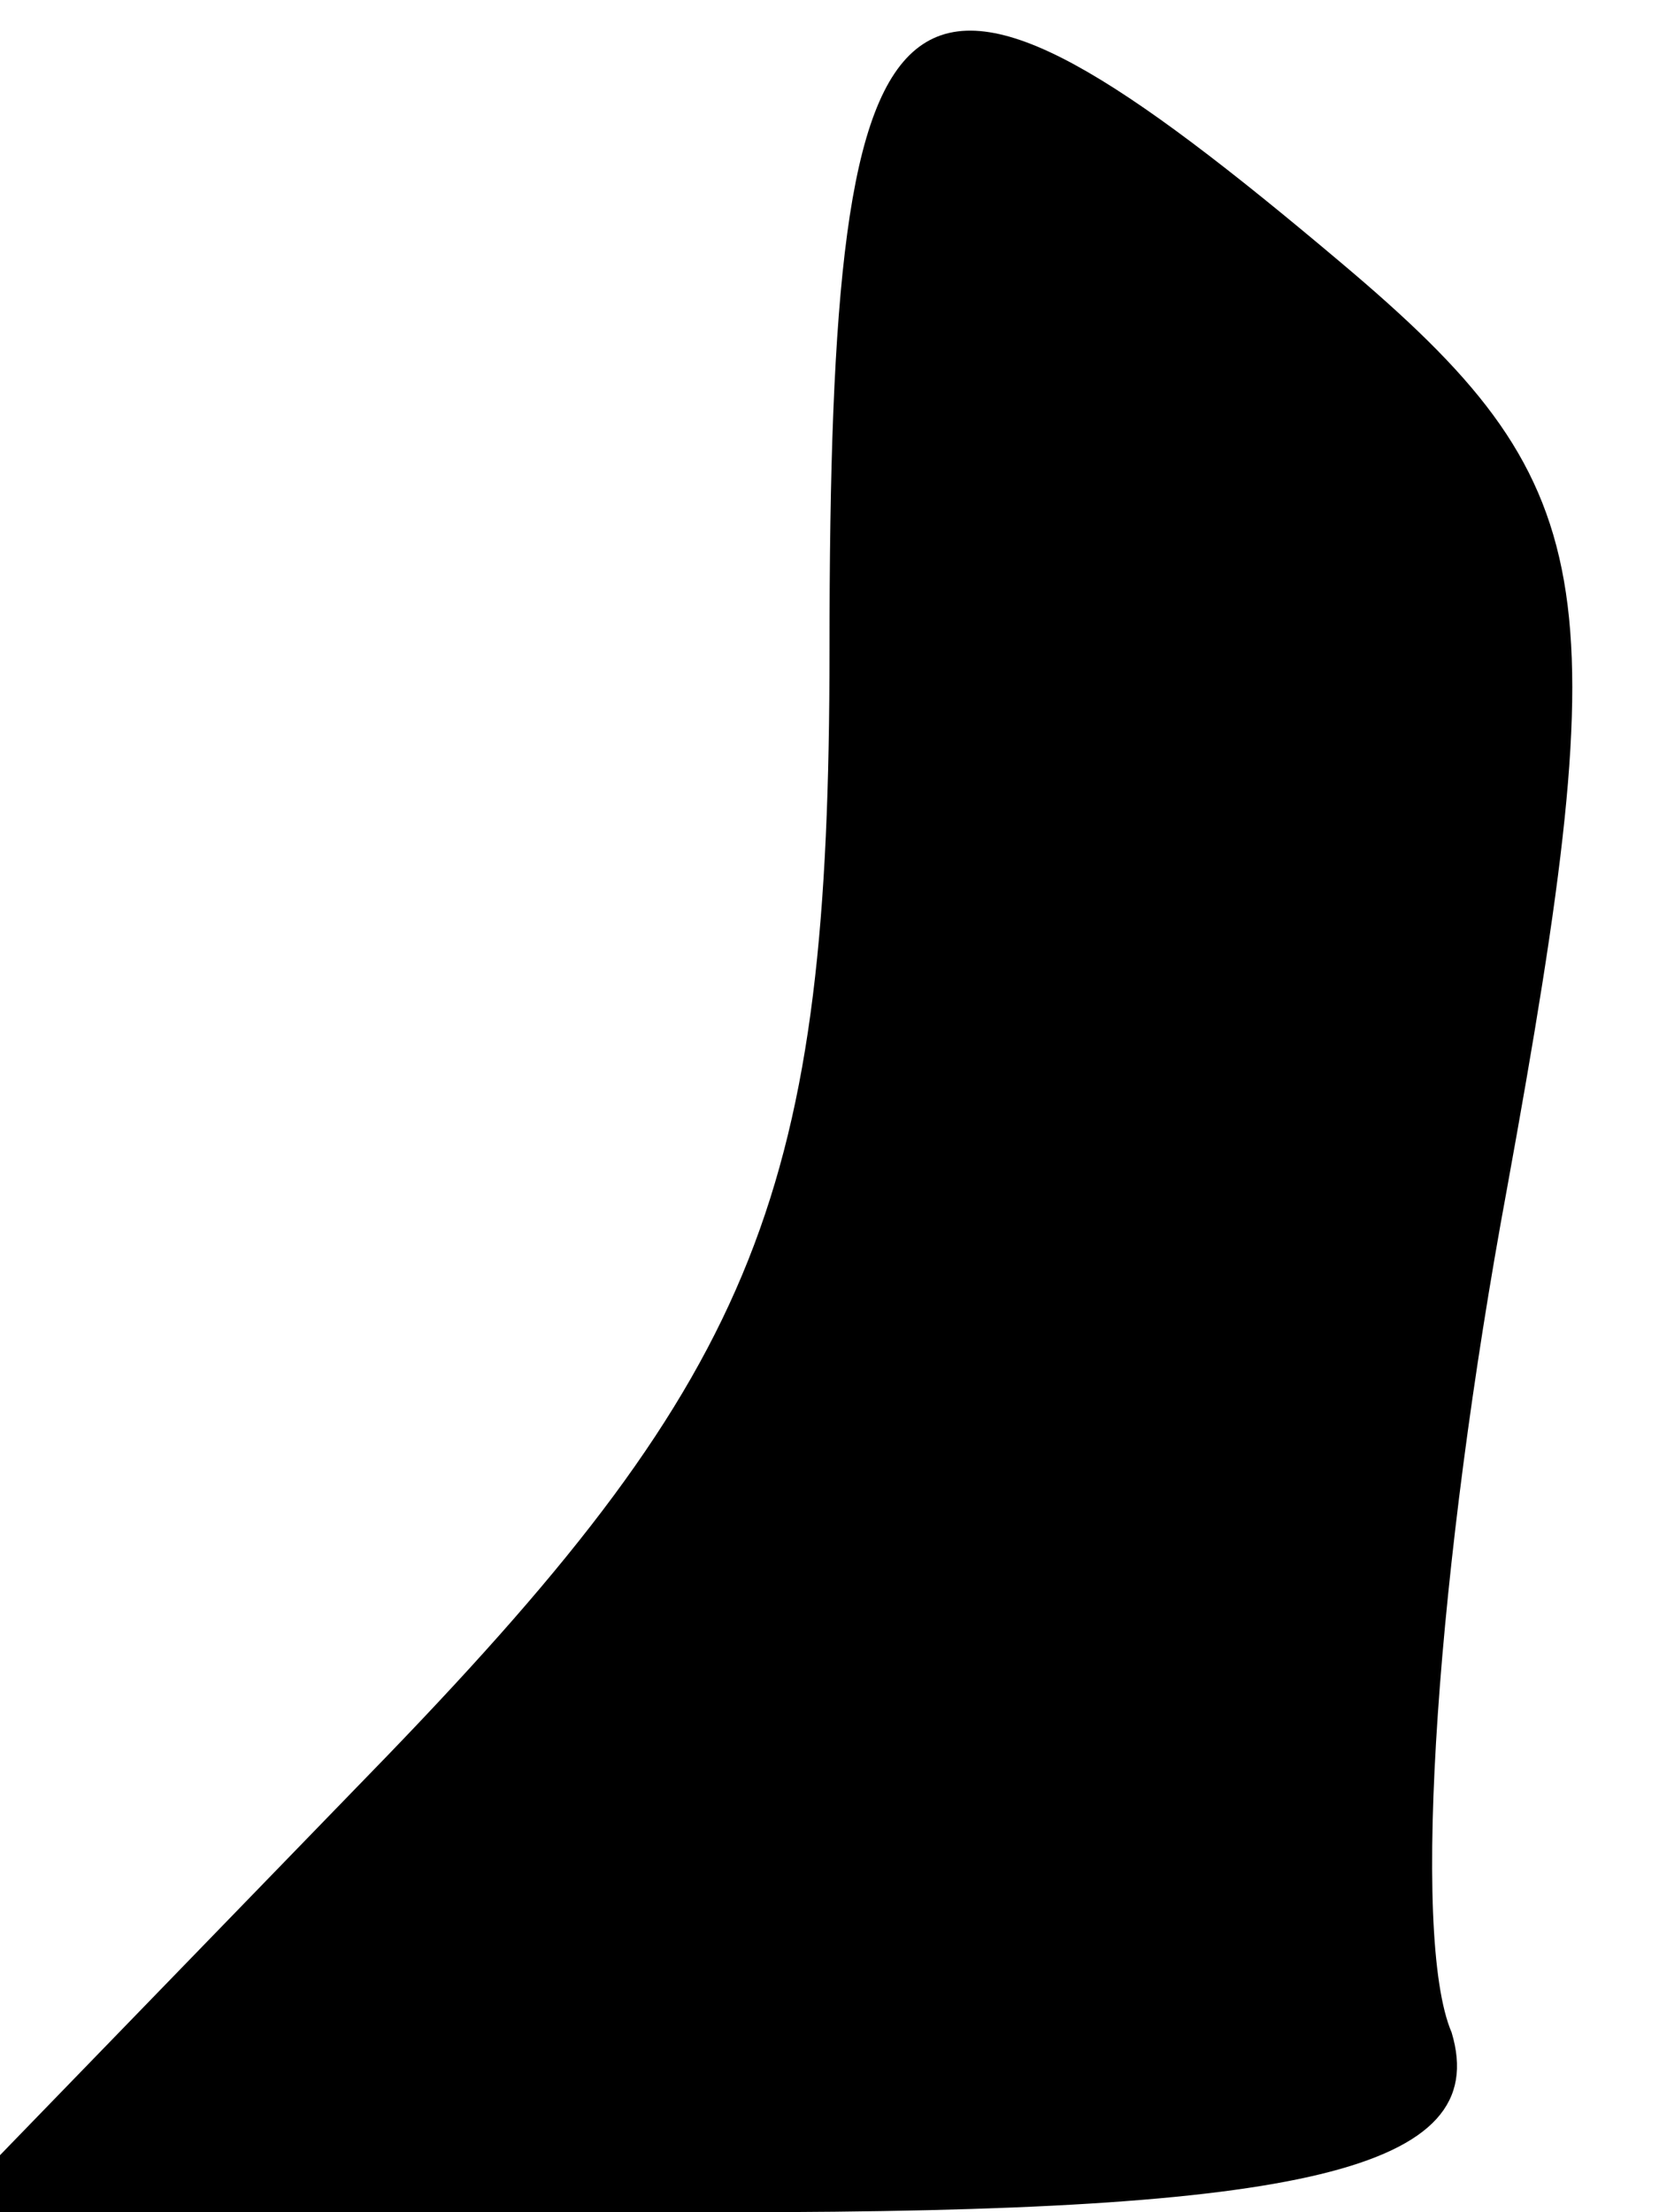 <?xml version="1.0" standalone="no"?>
<!DOCTYPE svg PUBLIC "-//W3C//DTD SVG 20010904//EN"
 "http://www.w3.org/TR/2001/REC-SVG-20010904/DTD/svg10.dtd">
<svg version="1.0" xmlns="http://www.w3.org/2000/svg"
 width="12pt" height="16pt" viewBox="0 0 12 16"
 preserveAspectRatio="xMidYMid meet">
<g transform="translate(0,16) scale(0.1,-0.1)"
fill="#000000" stroke="none">
<path fill="#000000" stroke="none" d="M60 113 c0 -39 -5 -52 -32 -80 l-32
-33 57 0 c41 0 55 3 52 13 -3 7 -1 34 4 61 8 44 7 51 -12 67 -32 27 -37 24
-37 -28z"/>
</g>
</svg>
